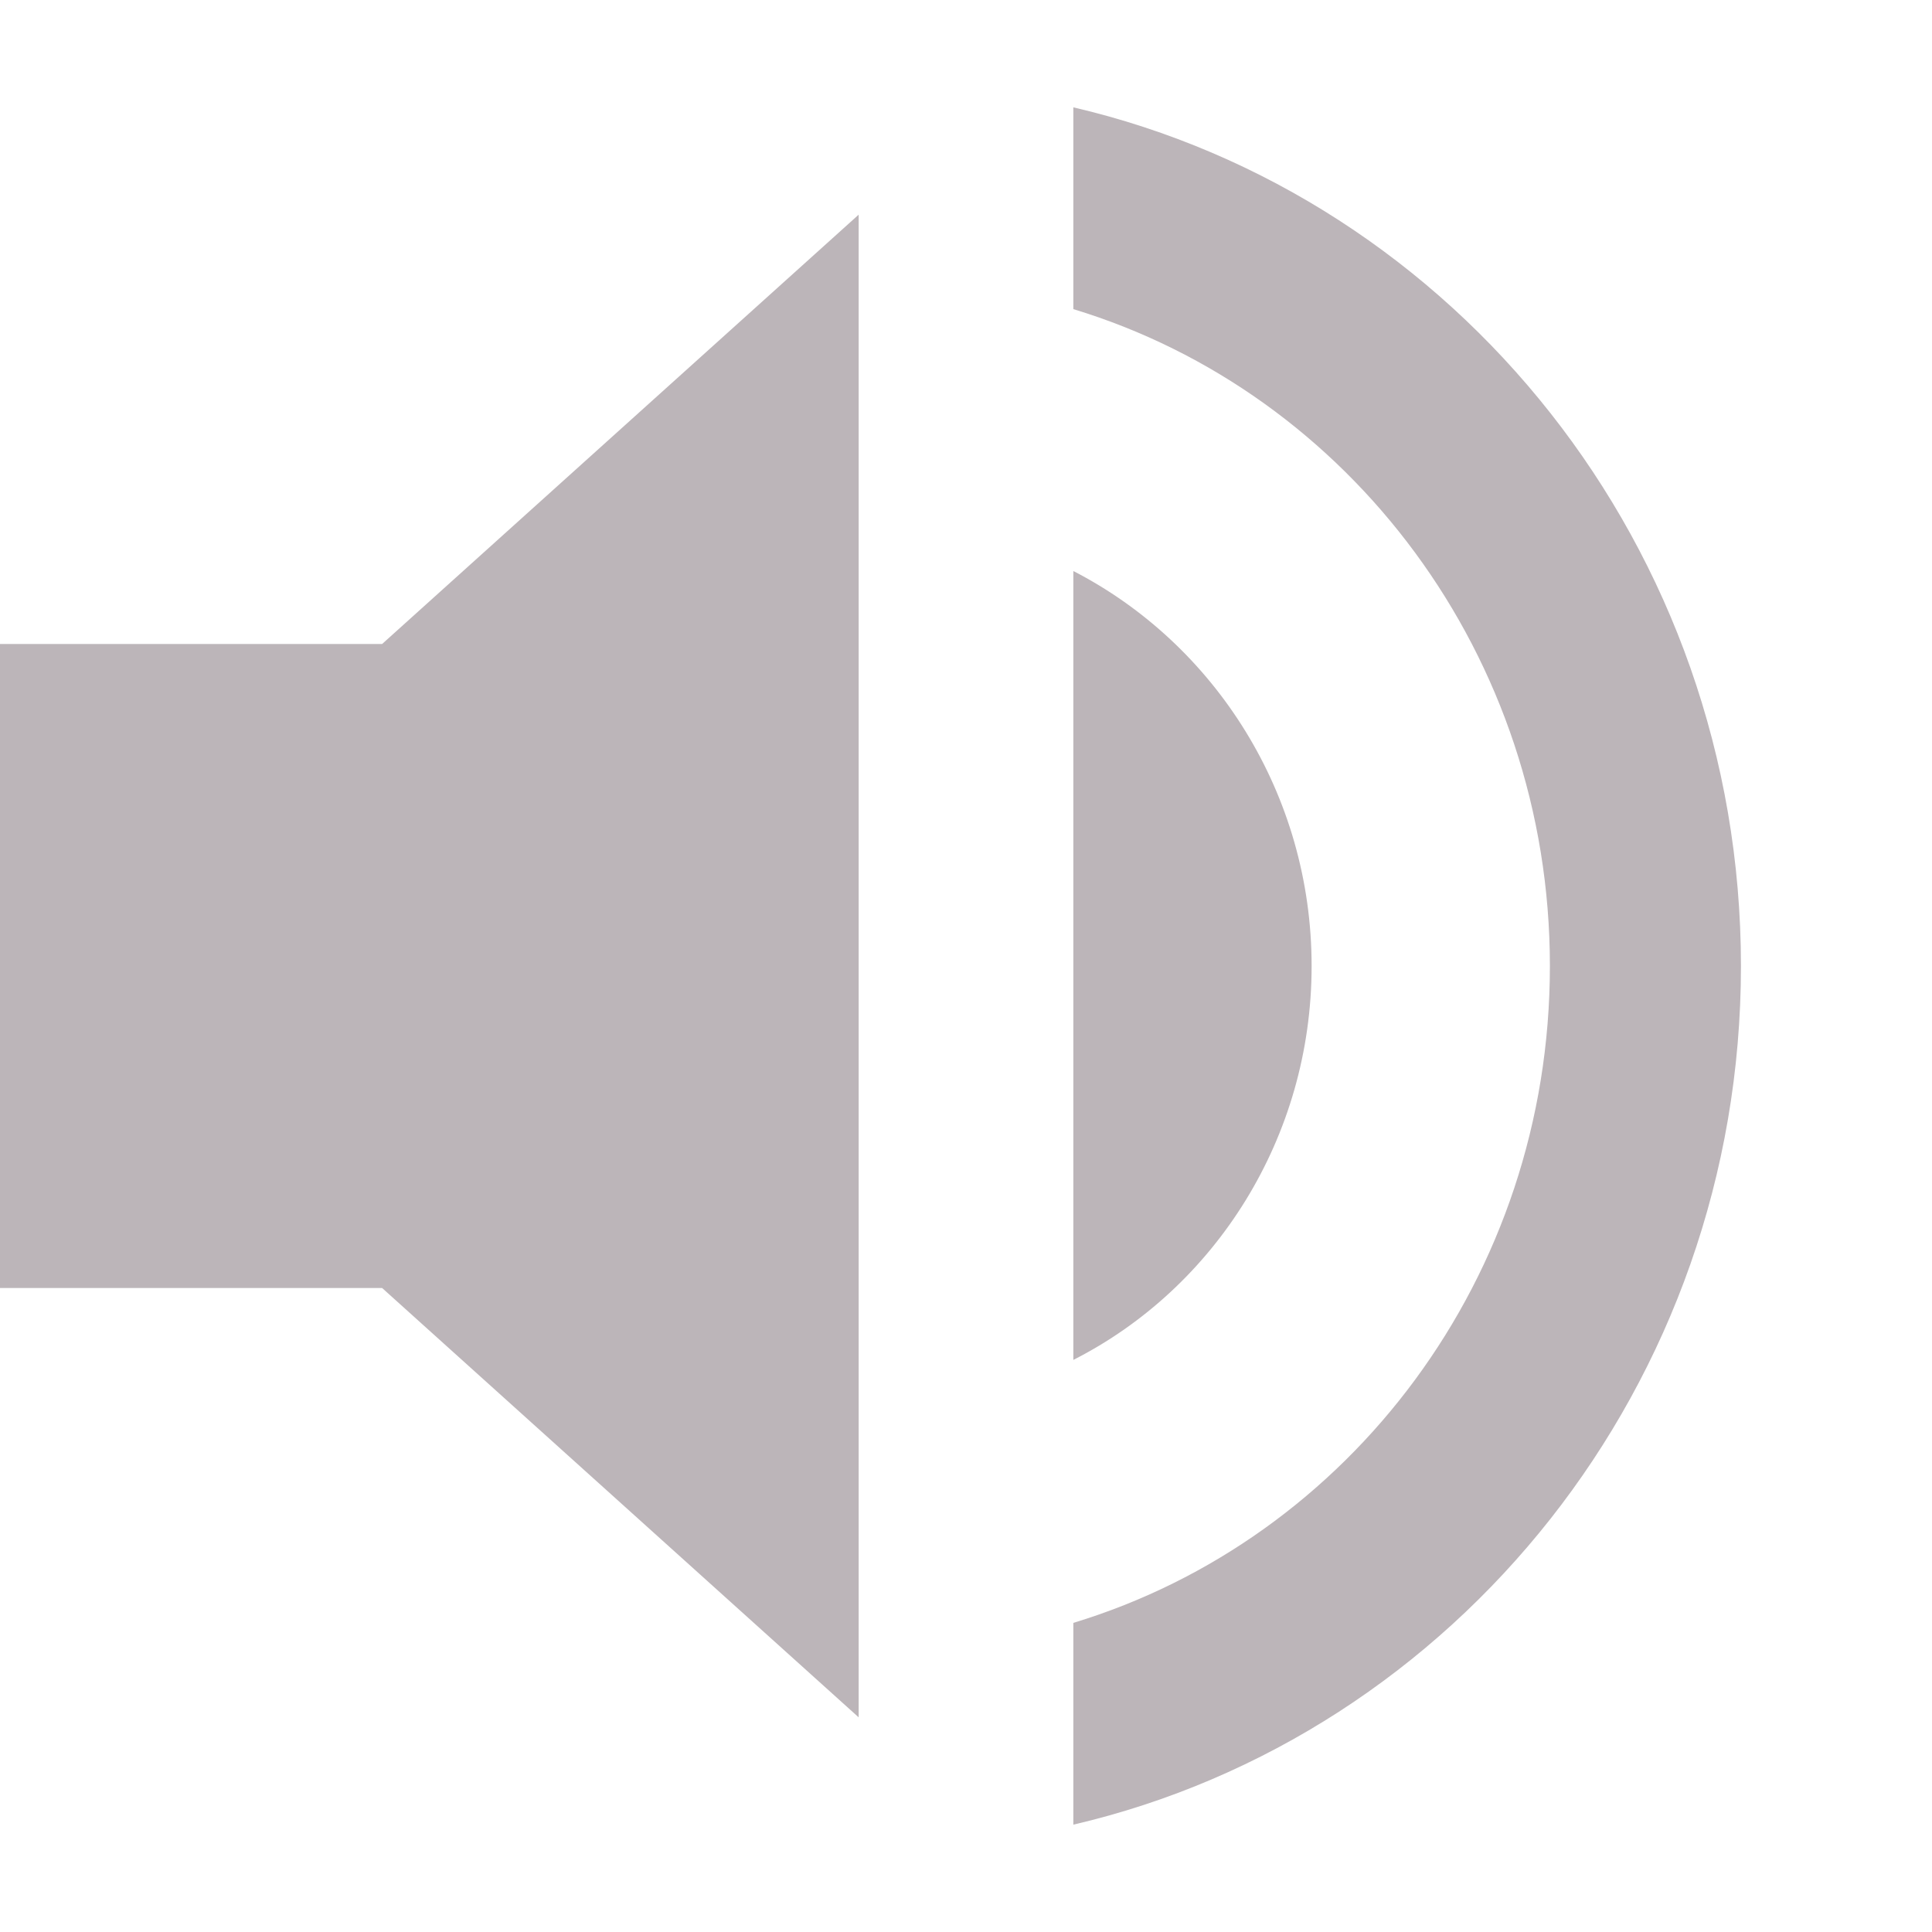 <svg xmlns="http://www.w3.org/2000/svg" width="18" height="18">
  <path fill="#BCB5B9" fill-rule="evenodd" d="M0 6v6h3.56L8 16V2L3.56 6H0zm12.22 3c0-1.6-.9-3-2.22-3.68v7.35C11.32 12 12.22 10.6 12.22 9zM10 2.88c2.57.78 4.44 3.23 4.44 6.12 0 2.9-1.87 5.34-4.44 6.12V17c3.56-.83 6.22-4.1 6.22-8 0-3.9-2.66-7.17-6.22-8v1.88z"/>
</svg>
